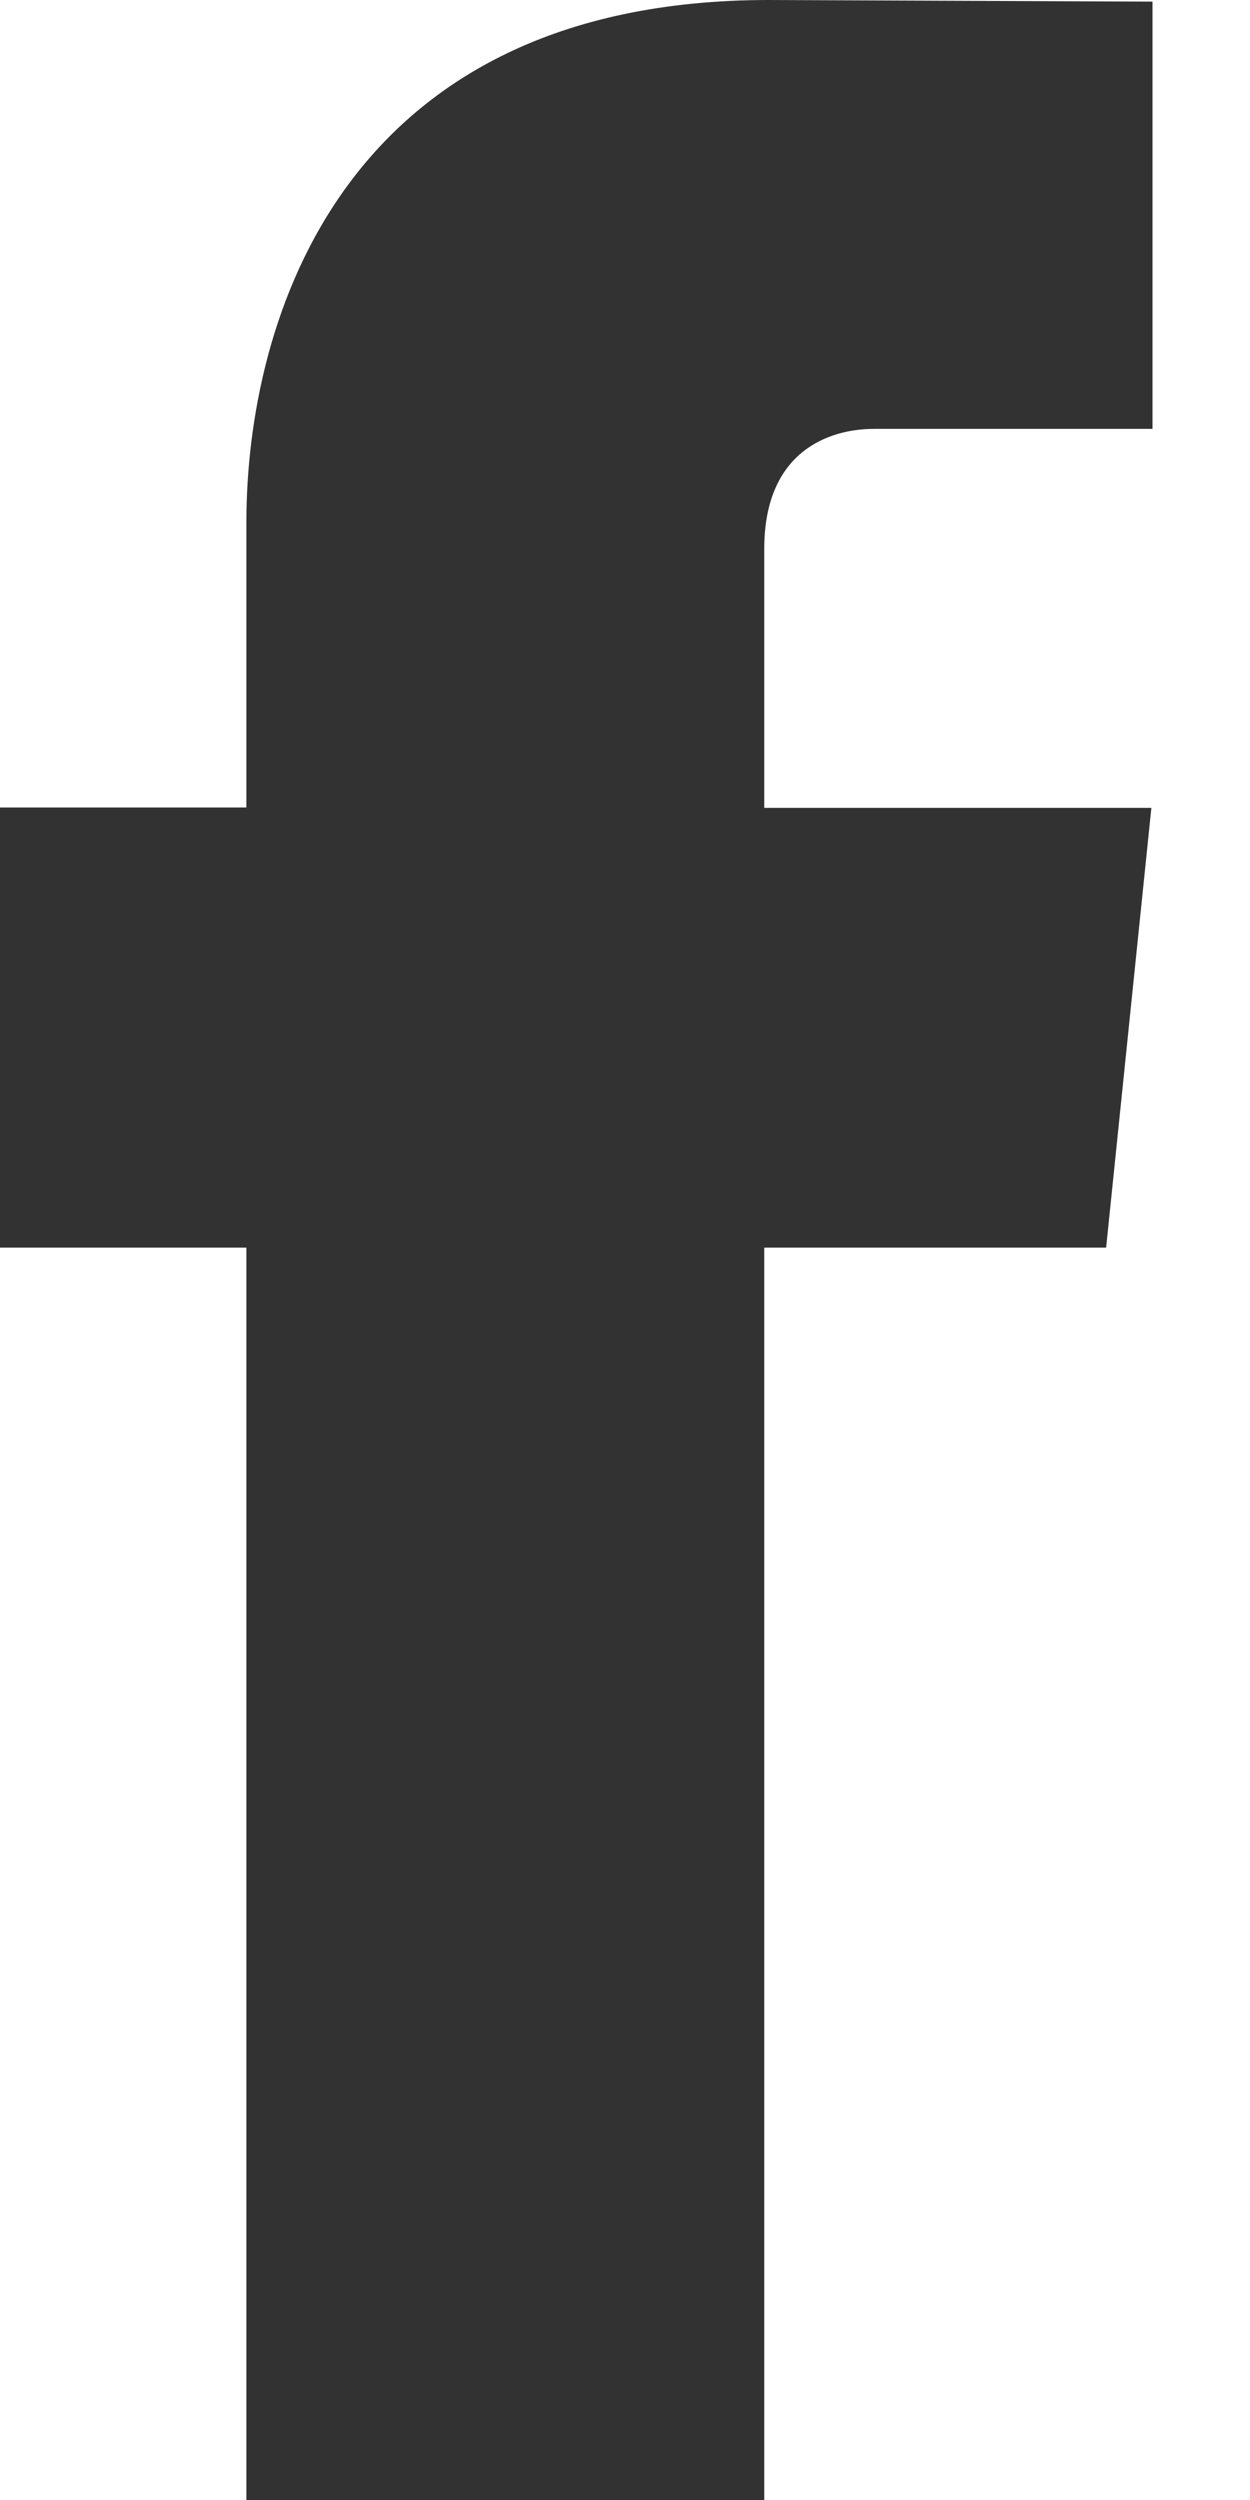 <svg width="10" height="20" viewBox="0 0 10 20" fill="none" xmlns="http://www.w3.org/2000/svg">
<path d="M8.849 9.981H6.114V20H1.971V9.981H0V6.46H1.971V4.181C1.971 2.552 2.745 0 6.151 0L9.22 0.013V3.431H6.993C6.628 3.431 6.114 3.613 6.114 4.391V6.463H9.211L8.849 9.981Z" fill="#323232"/>
</svg>
